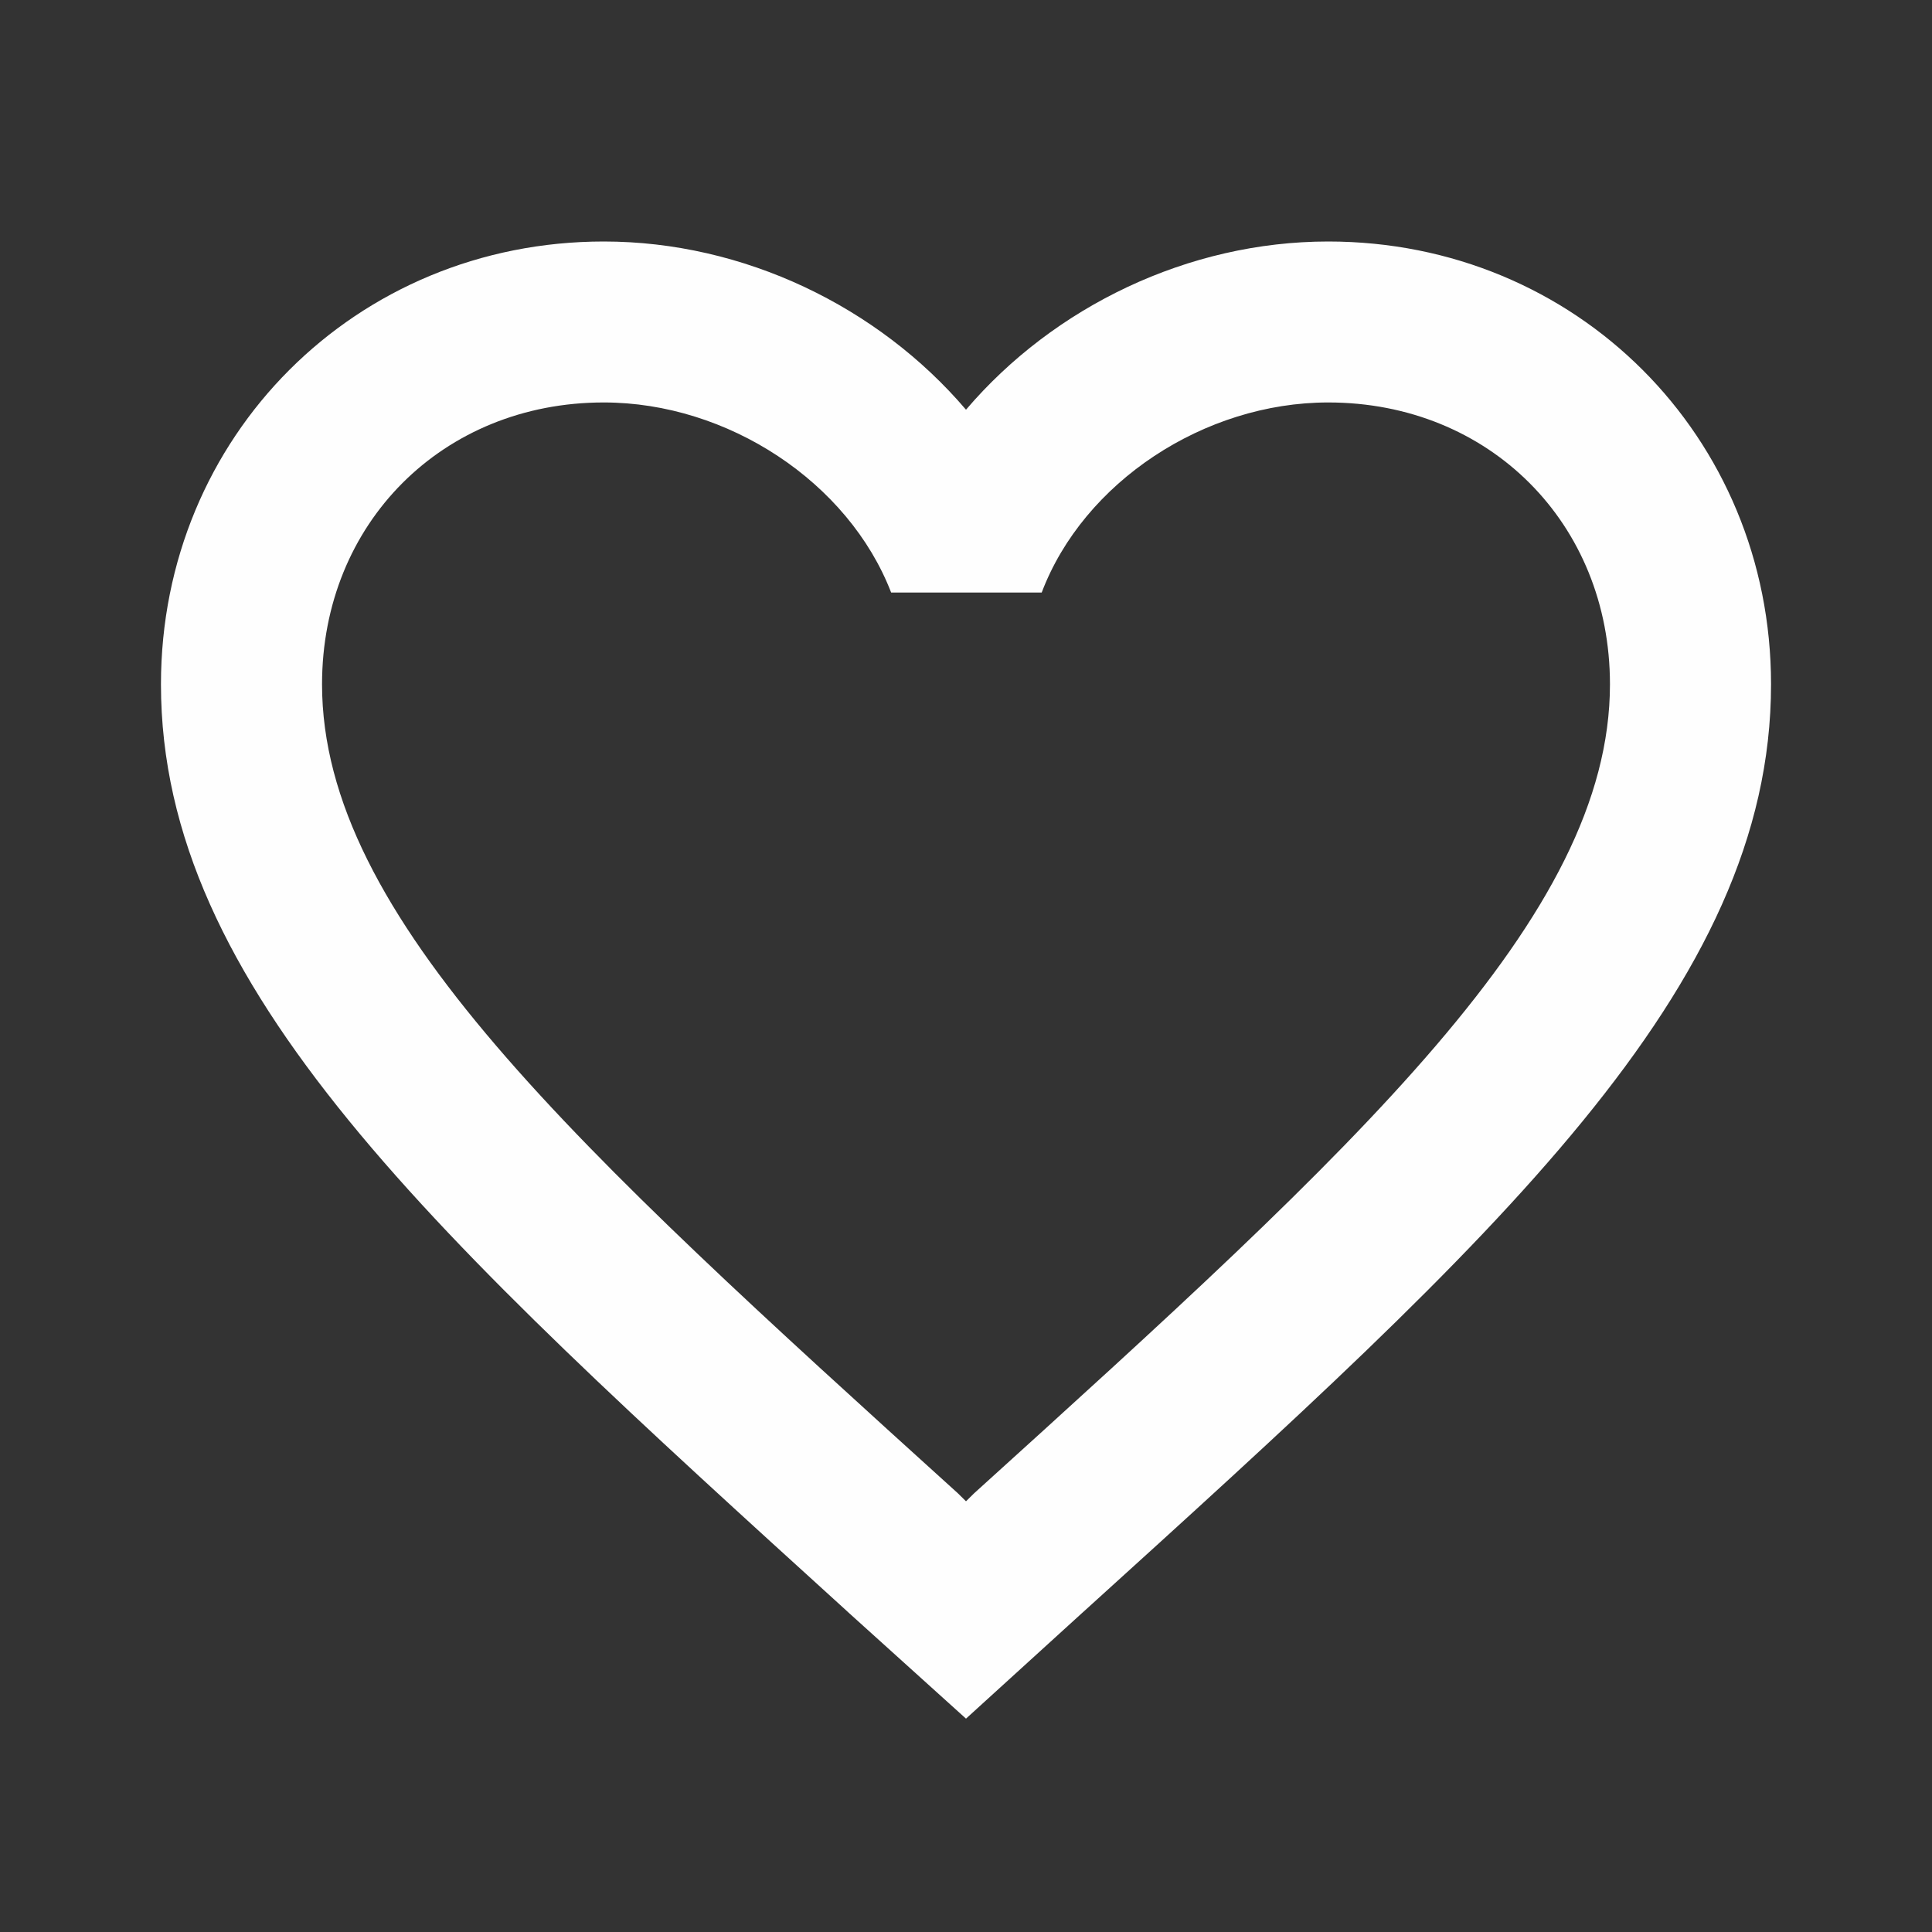 <svg width="16" height="16" viewBox="0 0 16 16" fill="none" xmlns="http://www.w3.org/2000/svg">
<rect x="0" y="0" width="16" height="16" fill="#333333" stroke="none"/>
<path fill-rule="evenodd" clip-rule="evenodd" d="M8 3.393C8.727 2.54 9.84 2 11 2C13.053 2 14.667 3.613 14.667 5.667C14.667 8.185 12.404 10.237 8.975 13.346L8.967 13.353L8 14.233L7.033 13.36L7.007 13.336C3.588 10.229 1.333 8.18 1.333 5.667C1.333 3.613 2.947 2 5 2C6.16 2 7.273 2.54 8 3.393ZM8 12.433L8.067 12.367C11.24 9.493 13.333 7.593 13.333 5.667C13.333 4.333 12.333 3.333 11 3.333C9.973 3.333 8.973 3.993 8.627 4.907H7.38C7.027 3.993 6.027 3.333 5 3.333C3.667 3.333 2.667 4.333 2.667 5.667C2.667 7.593 4.76 9.493 7.933 12.367L8 12.433Z" fill="#FEFEFE"/>
</svg>

